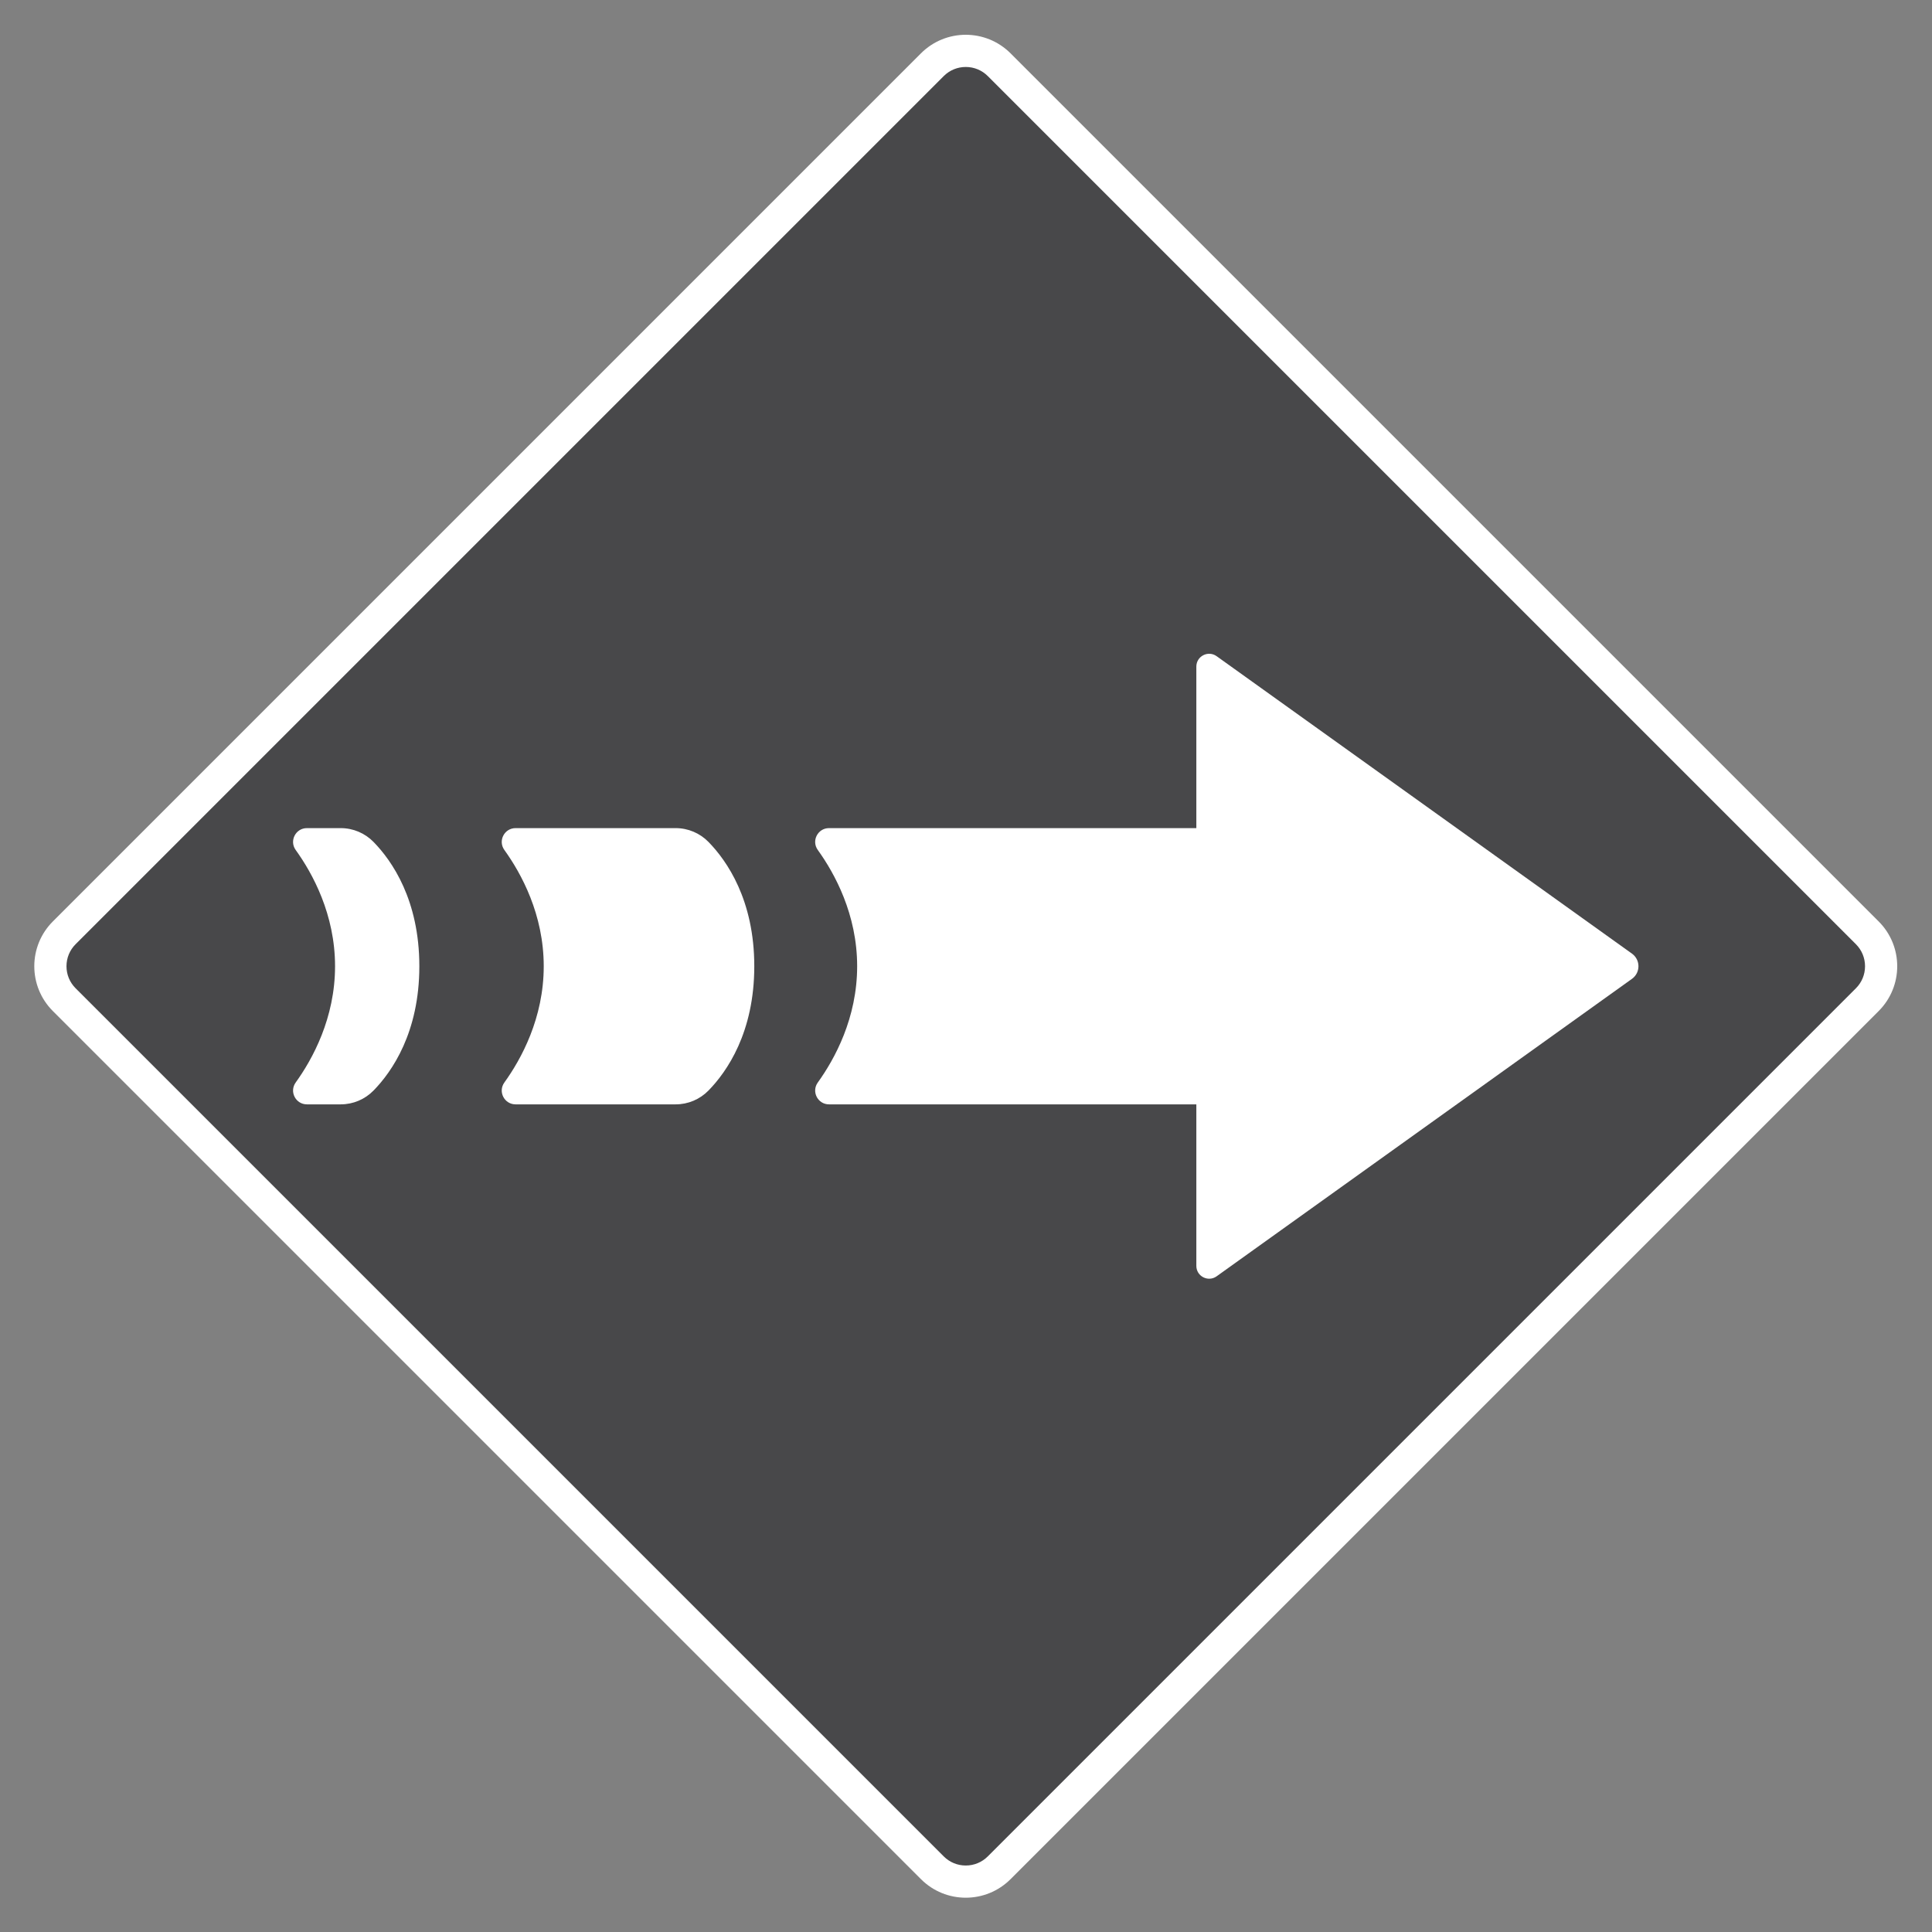 <?xml version="1.0" encoding="UTF-8" standalone="no"?>
<svg
   xmlns:dc="http://purl.org/dc/elements/1.1/"
   xmlns:cc="http://creativecommons.org/ns#"
   xmlns:rdf="http://www.w3.org/1999/02/22-rdf-syntax-ns#"
   xmlns:svg="http://www.w3.org/2000/svg"
   xmlns="http://www.w3.org/2000/svg"
   viewBox="0 0 800 800"
   height="800"
   width="800"
   xml:space="preserve"
   id="svg17864"
   version="1.1"><rect x="0" y="0" width="800" height="800" fill="#808080" stroke="none"/><defs
     id="defs17868"><clipPath
       id="clipPath17880"
       clipPathUnits="userSpaceOnUse"><path
         id="path17878"
         d="M 0,600 H 600 V 0 H 0 Z" /></clipPath></defs><g
     transform="matrix(1.333,0,0,-1.333,0,800)"
     id="g17872"><g
       id="g17874"><g
         clip-path="url(#clipPath17880)"
         id="g17876"><g
           transform="translate(300,15.652)"
           id="g17882"><path
             id="path17884"
             style="fill:#48484a;fill-opacity:1;fill-rule:nonzero;stroke:none"
             d="m 0,0 c -3.921,0 -7.608,1.527 -10.381,4.3 l -269.667,269.666 c -5.723,5.724 -5.723,15.039 0,20.763 l 269.667,269.667 c 2.773,2.772 6.46,4.299 10.381,4.299 3.922,0 7.608,-1.527 10.382,-4.299 L 280.048,294.729 c 5.723,-5.724 5.723,-15.039 0,-20.763 L 10.382,4.3 C 7.608,1.527 3.922,0 0,0" /></g><g
           transform="translate(300,589.347)"
           id="g17886"><path
             id="path17888"
             style="fill:#ffffff;fill-opacity:1;fill-rule:nonzero;stroke:none"
             d="m 0,0 c -5.037,0 -10.074,-1.921 -13.917,-5.765 l -269.666,-269.666 c -7.687,-7.686 -7.687,-20.147 0,-27.834 l 269.666,-269.666 c 3.843,-3.842 8.88,-5.764 13.917,-5.764 5.037,0 10.073,1.922 13.917,5.764 l 269.666,269.666 c 7.687,7.687 7.687,20.148 0,27.834 L 13.917,-5.765 C 10.073,-1.921 5.037,0 0,0 m 0,-10 c 2.586,0 5.018,-1.007 6.846,-2.835 l 269.667,-269.667 c 1.828,-1.828 2.835,-4.26 2.835,-6.846 0,-2.586 -1.007,-5.016 -2.836,-6.845 L 6.846,-565.859 c -1.828,-1.829 -4.26,-2.836 -6.846,-2.836 -2.586,0 -5.017,1.007 -6.846,2.836 l -269.666,269.666 c -1.829,1.829 -2.836,4.259 -2.836,6.845 0,2.586 1.007,5.018 2.836,6.846 L -6.846,-12.835 C -5.017,-11.007 -2.586,-10 0,-10" /></g><g
           transform="translate(395.414,257.095)"
           id="g17890"><path
             id="path17892"
             style="fill:#ffffff;fill-opacity:1;fill-rule:nonzero;stroke:none"
             d="m 0,0 h -137.893 c -3.497,0 -5.528,3.951 -3.484,6.79 5.243,7.284 12.227,20.01 12.227,36.115 0,16.106 -6.984,28.831 -12.227,36.116 -2.044,2.838 -0.013,6.79 3.484,6.79 H 0 Z" /></g><g
           transform="translate(209.892,257.095)"
           id="g17894"><path
             id="path17896"
             style="fill:#ffffff;fill-opacity:1;fill-rule:nonzero;stroke:none"
             d="m 0,0 h -49.732 c -3.498,0 -5.528,3.951 -3.485,6.79 5.243,7.284 12.228,20.01 12.228,36.115 0,16.106 -6.985,28.831 -12.228,36.116 -2.043,2.838 -0.013,6.79 3.485,6.79 H 0 c 3.843,0 7.516,-1.553 10.2,-4.303 C 15.911,75.655 24.417,63.484 24.417,42.905 24.417,22.326 15.911,10.155 10.2,4.303 7.516,1.553 3.843,0 0,0" /></g><g
           transform="translate(105.845,257.095)"
           id="g17898"><path
             id="path17900"
             style="fill:#ffffff;fill-opacity:1;fill-rule:nonzero;stroke:none"
             d="m 0,0 h -10.508 c -3.497,0 -5.528,3.951 -3.485,6.79 5.244,7.284 12.228,20.01 12.228,36.115 0,16.106 -6.984,28.831 -12.228,36.116 -2.043,2.838 -0.012,6.79 3.485,6.79 H 0 c 3.843,0 7.515,-1.553 10.199,-4.303 C 15.911,75.655 24.417,63.484 24.417,42.905 24.417,22.326 15.911,10.155 10.199,4.303 7.515,1.553 3.843,0 0,0" /></g><g
           transform="translate(377.931,203.685)"
           id="g17902"><path
             id="path17904"
             style="fill:#ffffff;fill-opacity:1;fill-rule:nonzero;stroke:none"
             d="m 0,0 129.023,92.403 c 2.679,1.919 2.679,5.904 0,7.823 L 0,192.629 c -2.637,1.889 -6.304,0.004 -6.304,-3.238 V 3.238 C -6.304,-0.004 -2.637,-1.889 0,0" /></g></g></g></g></svg>